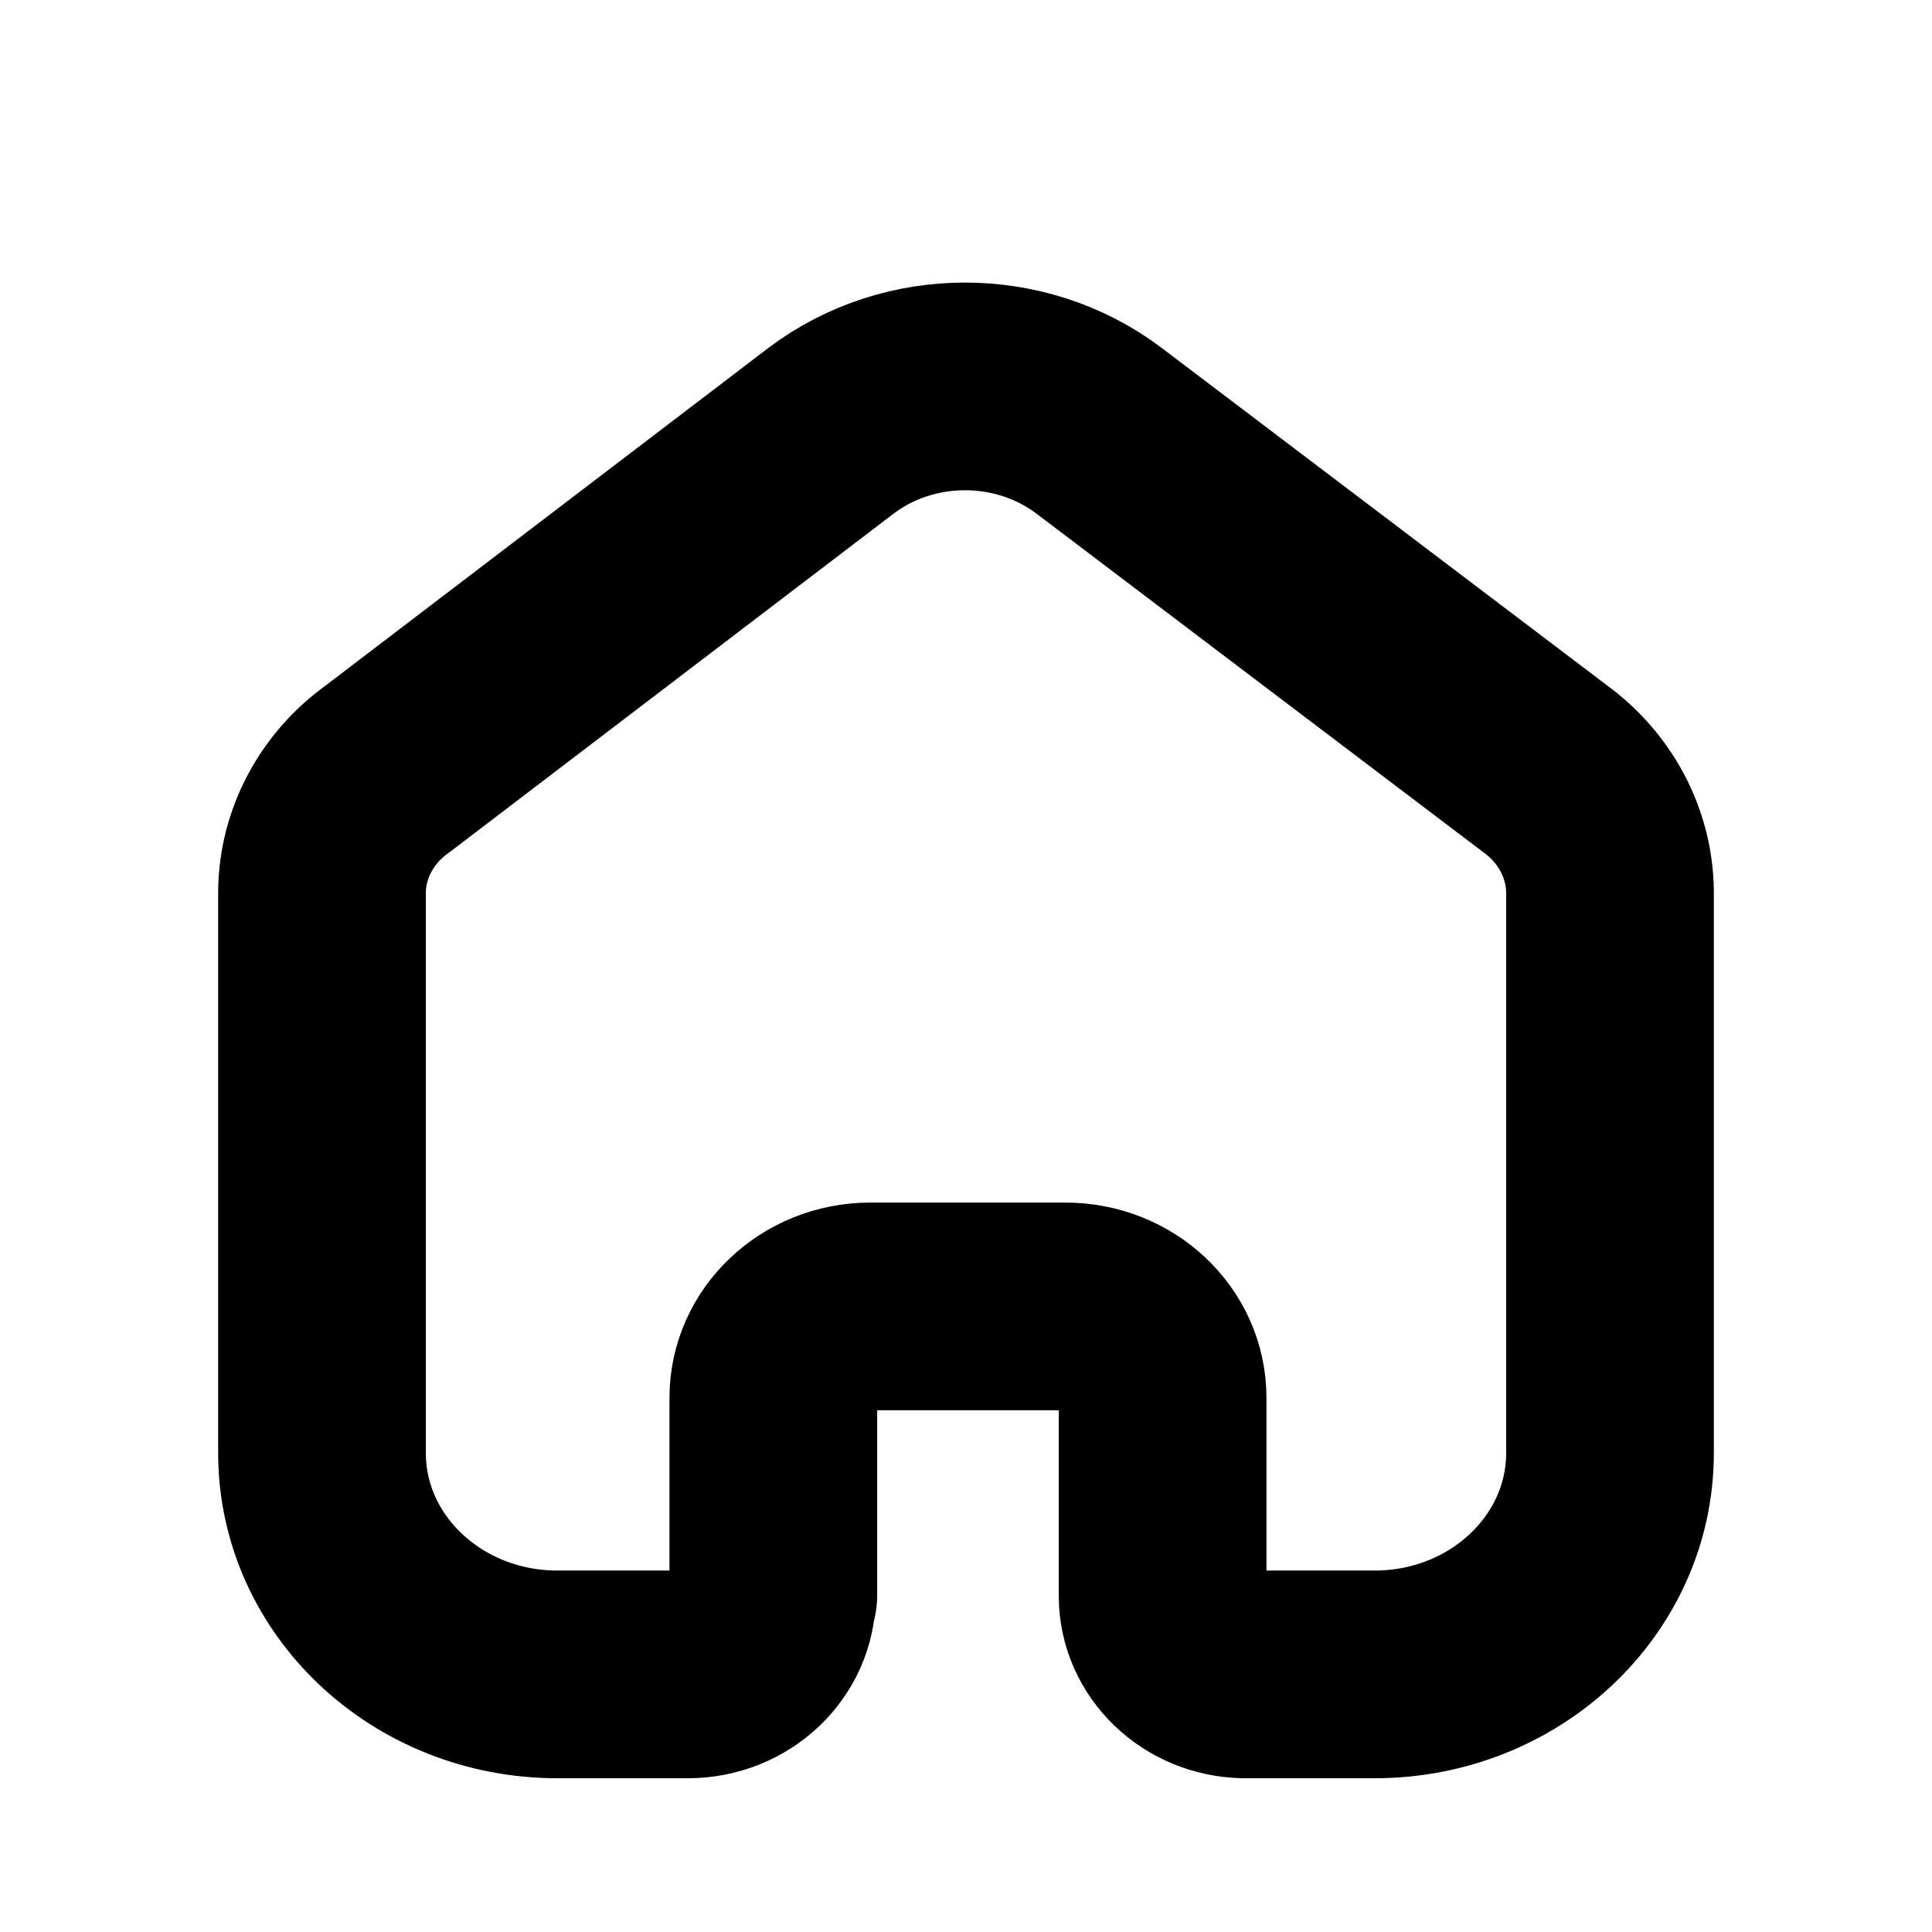 <svg width="23" height="23" viewBox="2 -4 20 30" fill="none" xmlns="http://www.w3.org/2000/svg">
<path d="M9.008 20.771V17.705C9.008 16.925 9.677 16.291 10.506 16.286H13.544C14.378 16.286 15.053 16.921 15.053 17.705V20.781C15.053 21.443 15.615 21.985 16.319 22H18.344C20.363 22 22 20.461 22 18.562V9.838C21.989 9.091 21.616 8.389 20.987 7.933L14.061 2.685C12.847 1.772 11.122 1.772 9.909 2.685L3.013 7.943C2.381 8.397 2.008 9.1 2 9.847V18.562C2 20.461 3.637 22 5.656 22H7.681C8.402 22 8.987 21.45 8.987 20.771" stroke="currentColor" stroke-width="3.225" stroke-linecap="round" stroke-linejoin="round"/>
</svg>
